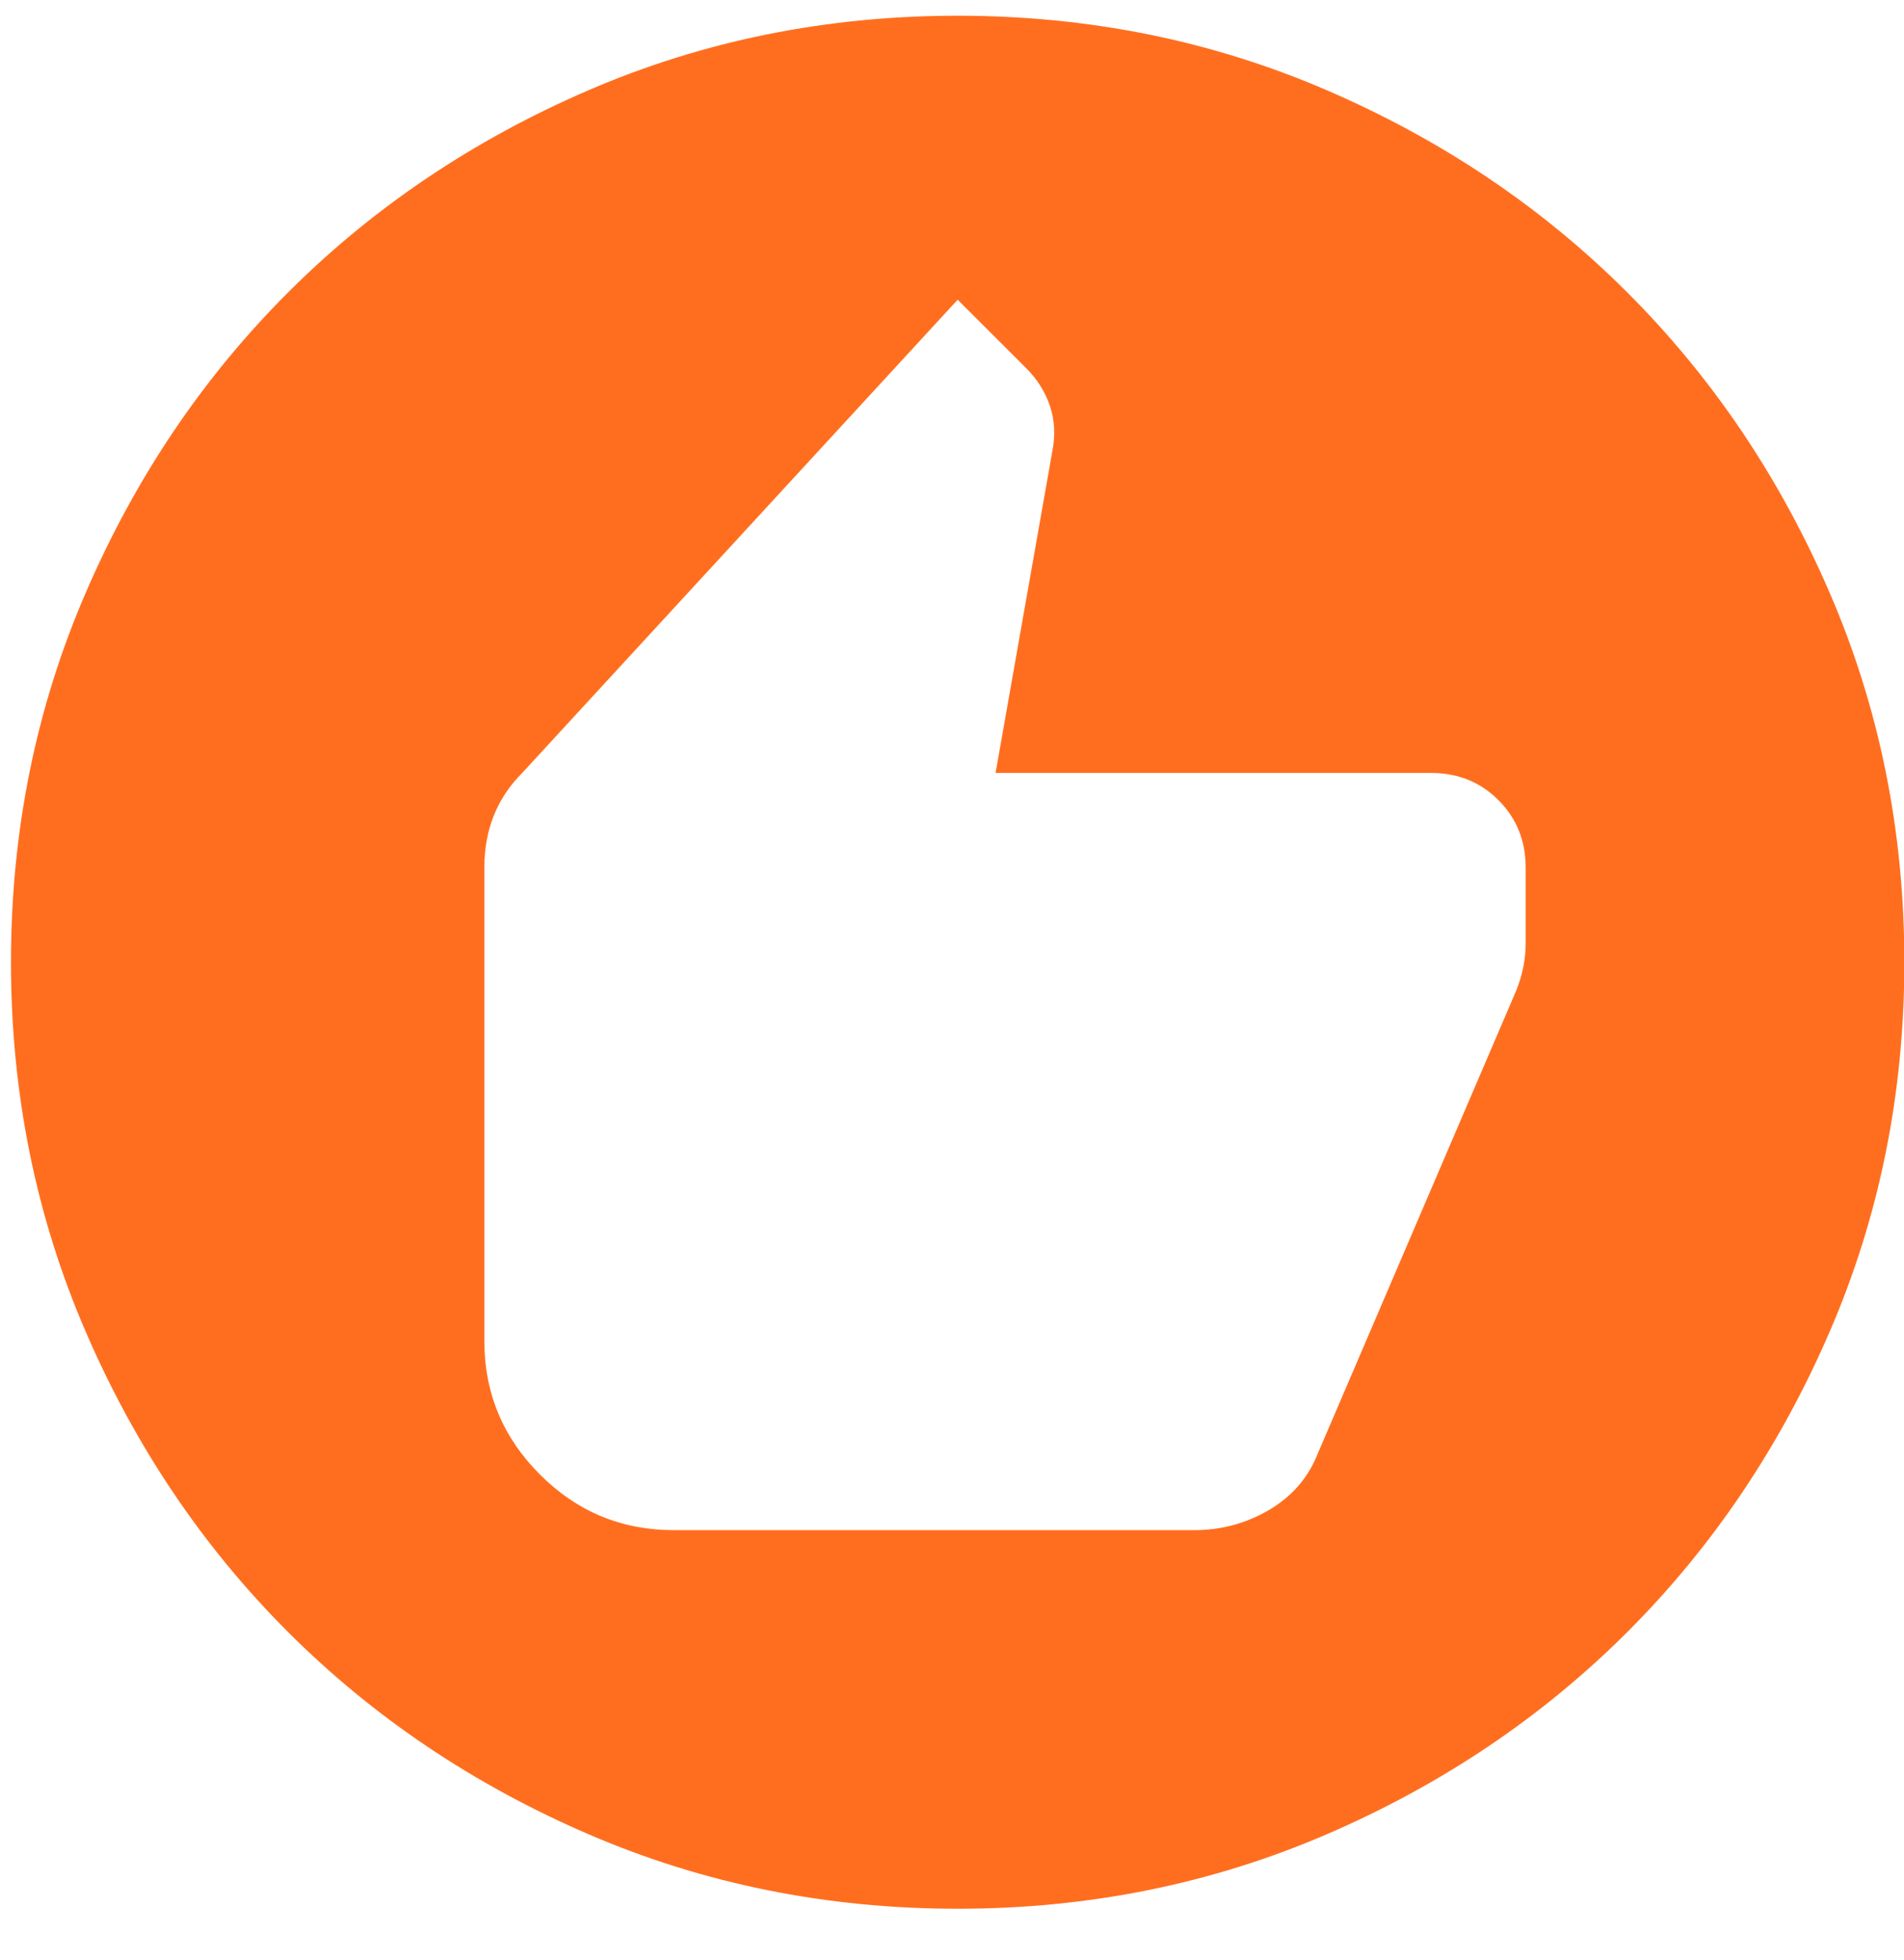 <svg width="34" height="35" viewBox="0 0 34 35" fill="none" xmlns="http://www.w3.org/2000/svg">
<path id="recommend" d="M12.03 27.329H21.328C21.807 27.329 22.25 27.209 22.659 26.97C23.067 26.73 23.356 26.399 23.525 25.977L27.075 17.693C27.132 17.552 27.174 17.412 27.202 17.271C27.23 17.13 27.244 16.989 27.244 16.848V15.496C27.244 15.017 27.082 14.615 26.758 14.291C26.434 13.967 26.033 13.805 25.554 13.805H17.778L18.792 8.057C18.848 7.776 18.834 7.508 18.75 7.254C18.665 7.001 18.524 6.775 18.327 6.578L17.101 5.353L9.325 13.805C9.1 14.03 8.931 14.284 8.818 14.566C8.705 14.848 8.649 15.158 8.649 15.496V23.948C8.649 24.878 8.98 25.674 9.642 26.336C10.304 26.998 11.1 27.329 12.03 27.329ZM17.101 34.091C14.763 34.091 12.565 33.647 10.508 32.76C8.452 31.872 6.662 30.668 5.141 29.146C3.62 27.625 2.415 25.836 1.528 23.779C0.64 21.722 0.196 19.525 0.196 17.186C0.196 14.848 0.64 12.65 1.528 10.593C2.415 8.536 3.62 6.747 5.141 5.226C6.662 3.704 8.452 2.5 10.508 1.612C12.565 0.725 14.763 0.281 17.101 0.281C19.44 0.281 21.638 0.725 23.694 1.612C25.751 2.5 27.54 3.704 29.062 5.226C30.583 6.747 31.788 8.536 32.675 10.593C33.563 12.65 34.006 14.848 34.006 17.186C34.006 19.525 33.563 21.722 32.675 23.779C31.788 25.836 30.583 27.625 29.062 29.146C27.54 30.668 25.751 31.872 23.694 32.76C21.638 33.647 19.44 34.091 17.101 34.091Z" fill="#FF6E1F"/>
</svg>
